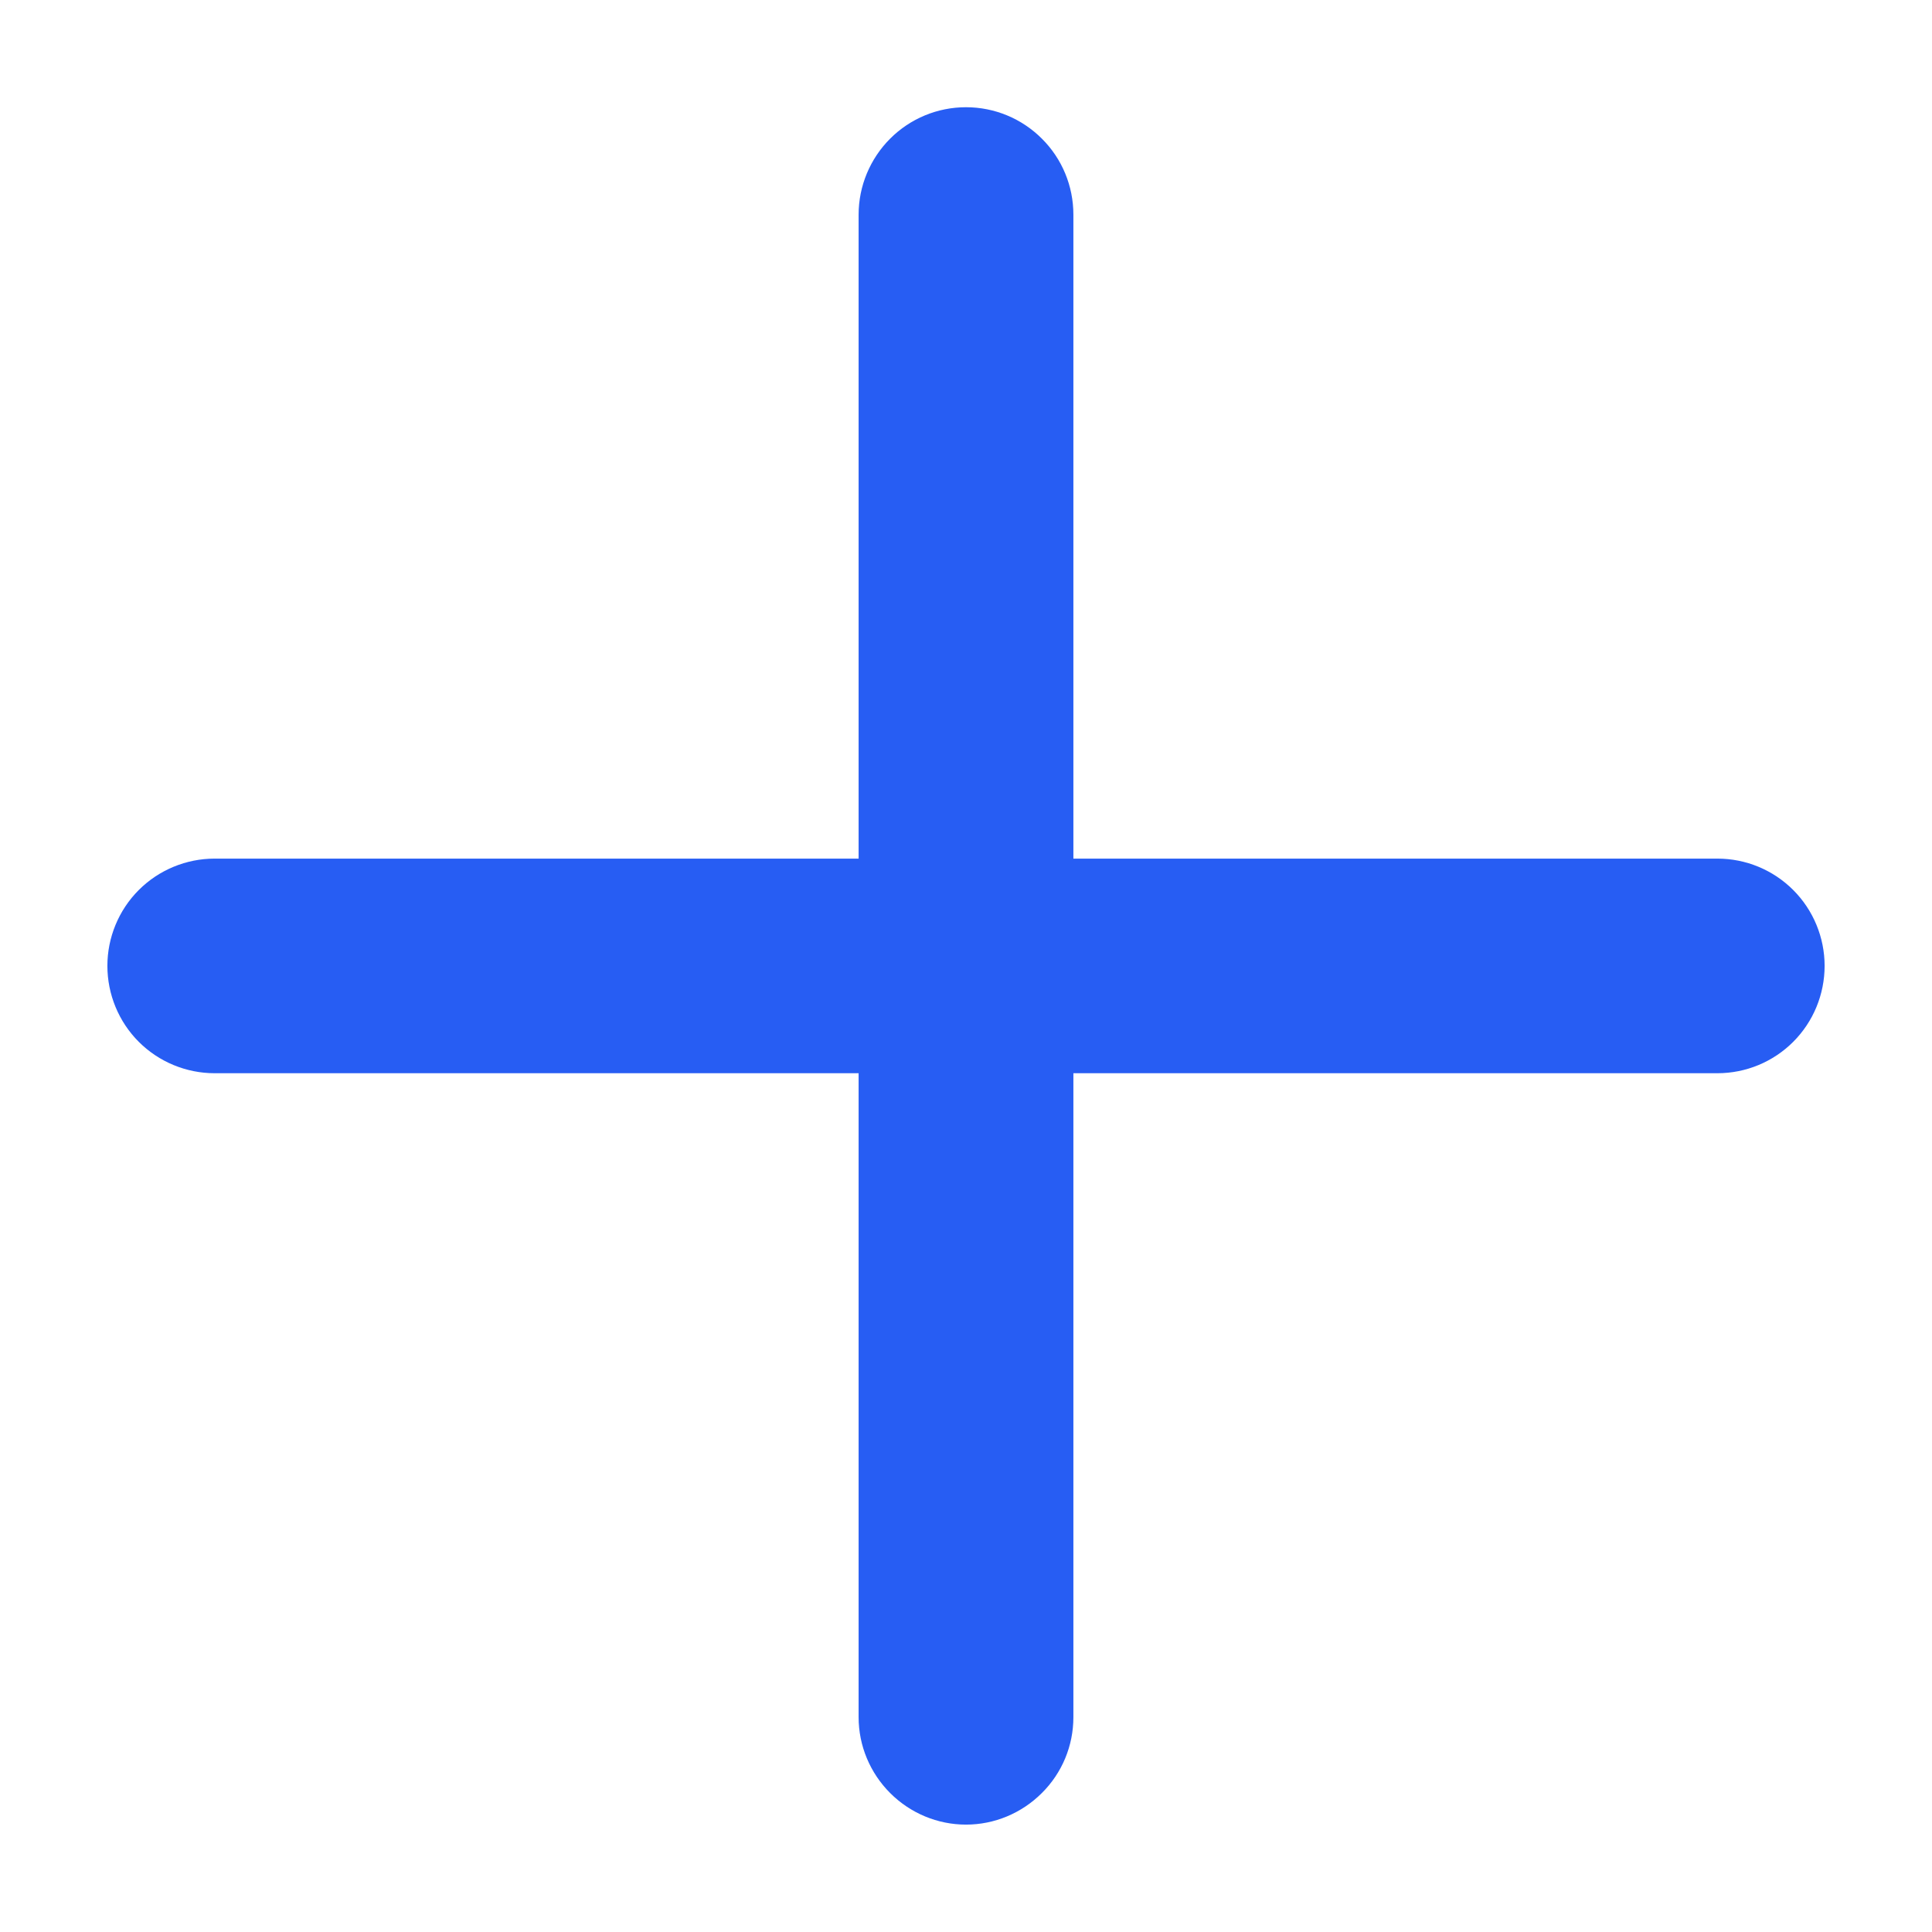 <svg width="12" height="12" viewBox="0 0 12 12" fill="none" xmlns="http://www.w3.org/2000/svg">
<path d="M10.667 5.333H6.667V1.333C6.667 1.156 6.597 0.986 6.471 0.861C6.346 0.736 6.177 0.666 6 0.666C5.823 0.666 5.654 0.736 5.529 0.861C5.404 0.986 5.333 1.156 5.333 1.333V5.333H1.333C1.157 5.333 0.987 5.403 0.862 5.528C0.737 5.653 0.667 5.823 0.667 5.999C0.667 6.176 0.737 6.346 0.862 6.471C0.987 6.596 1.157 6.666 1.333 6.666H5.333V10.666C5.333 10.843 5.404 11.012 5.529 11.137C5.654 11.262 5.823 11.333 6 11.333C6.177 11.333 6.346 11.262 6.471 11.137C6.597 11.012 6.667 10.843 6.667 10.666V6.666H10.667C10.844 6.666 11.013 6.596 11.138 6.471C11.263 6.346 11.333 6.176 11.333 5.999C11.333 5.823 11.263 5.653 11.138 5.528C11.013 5.403 10.844 5.333 10.667 5.333Z" fill="#275DF3"/>
</svg>
